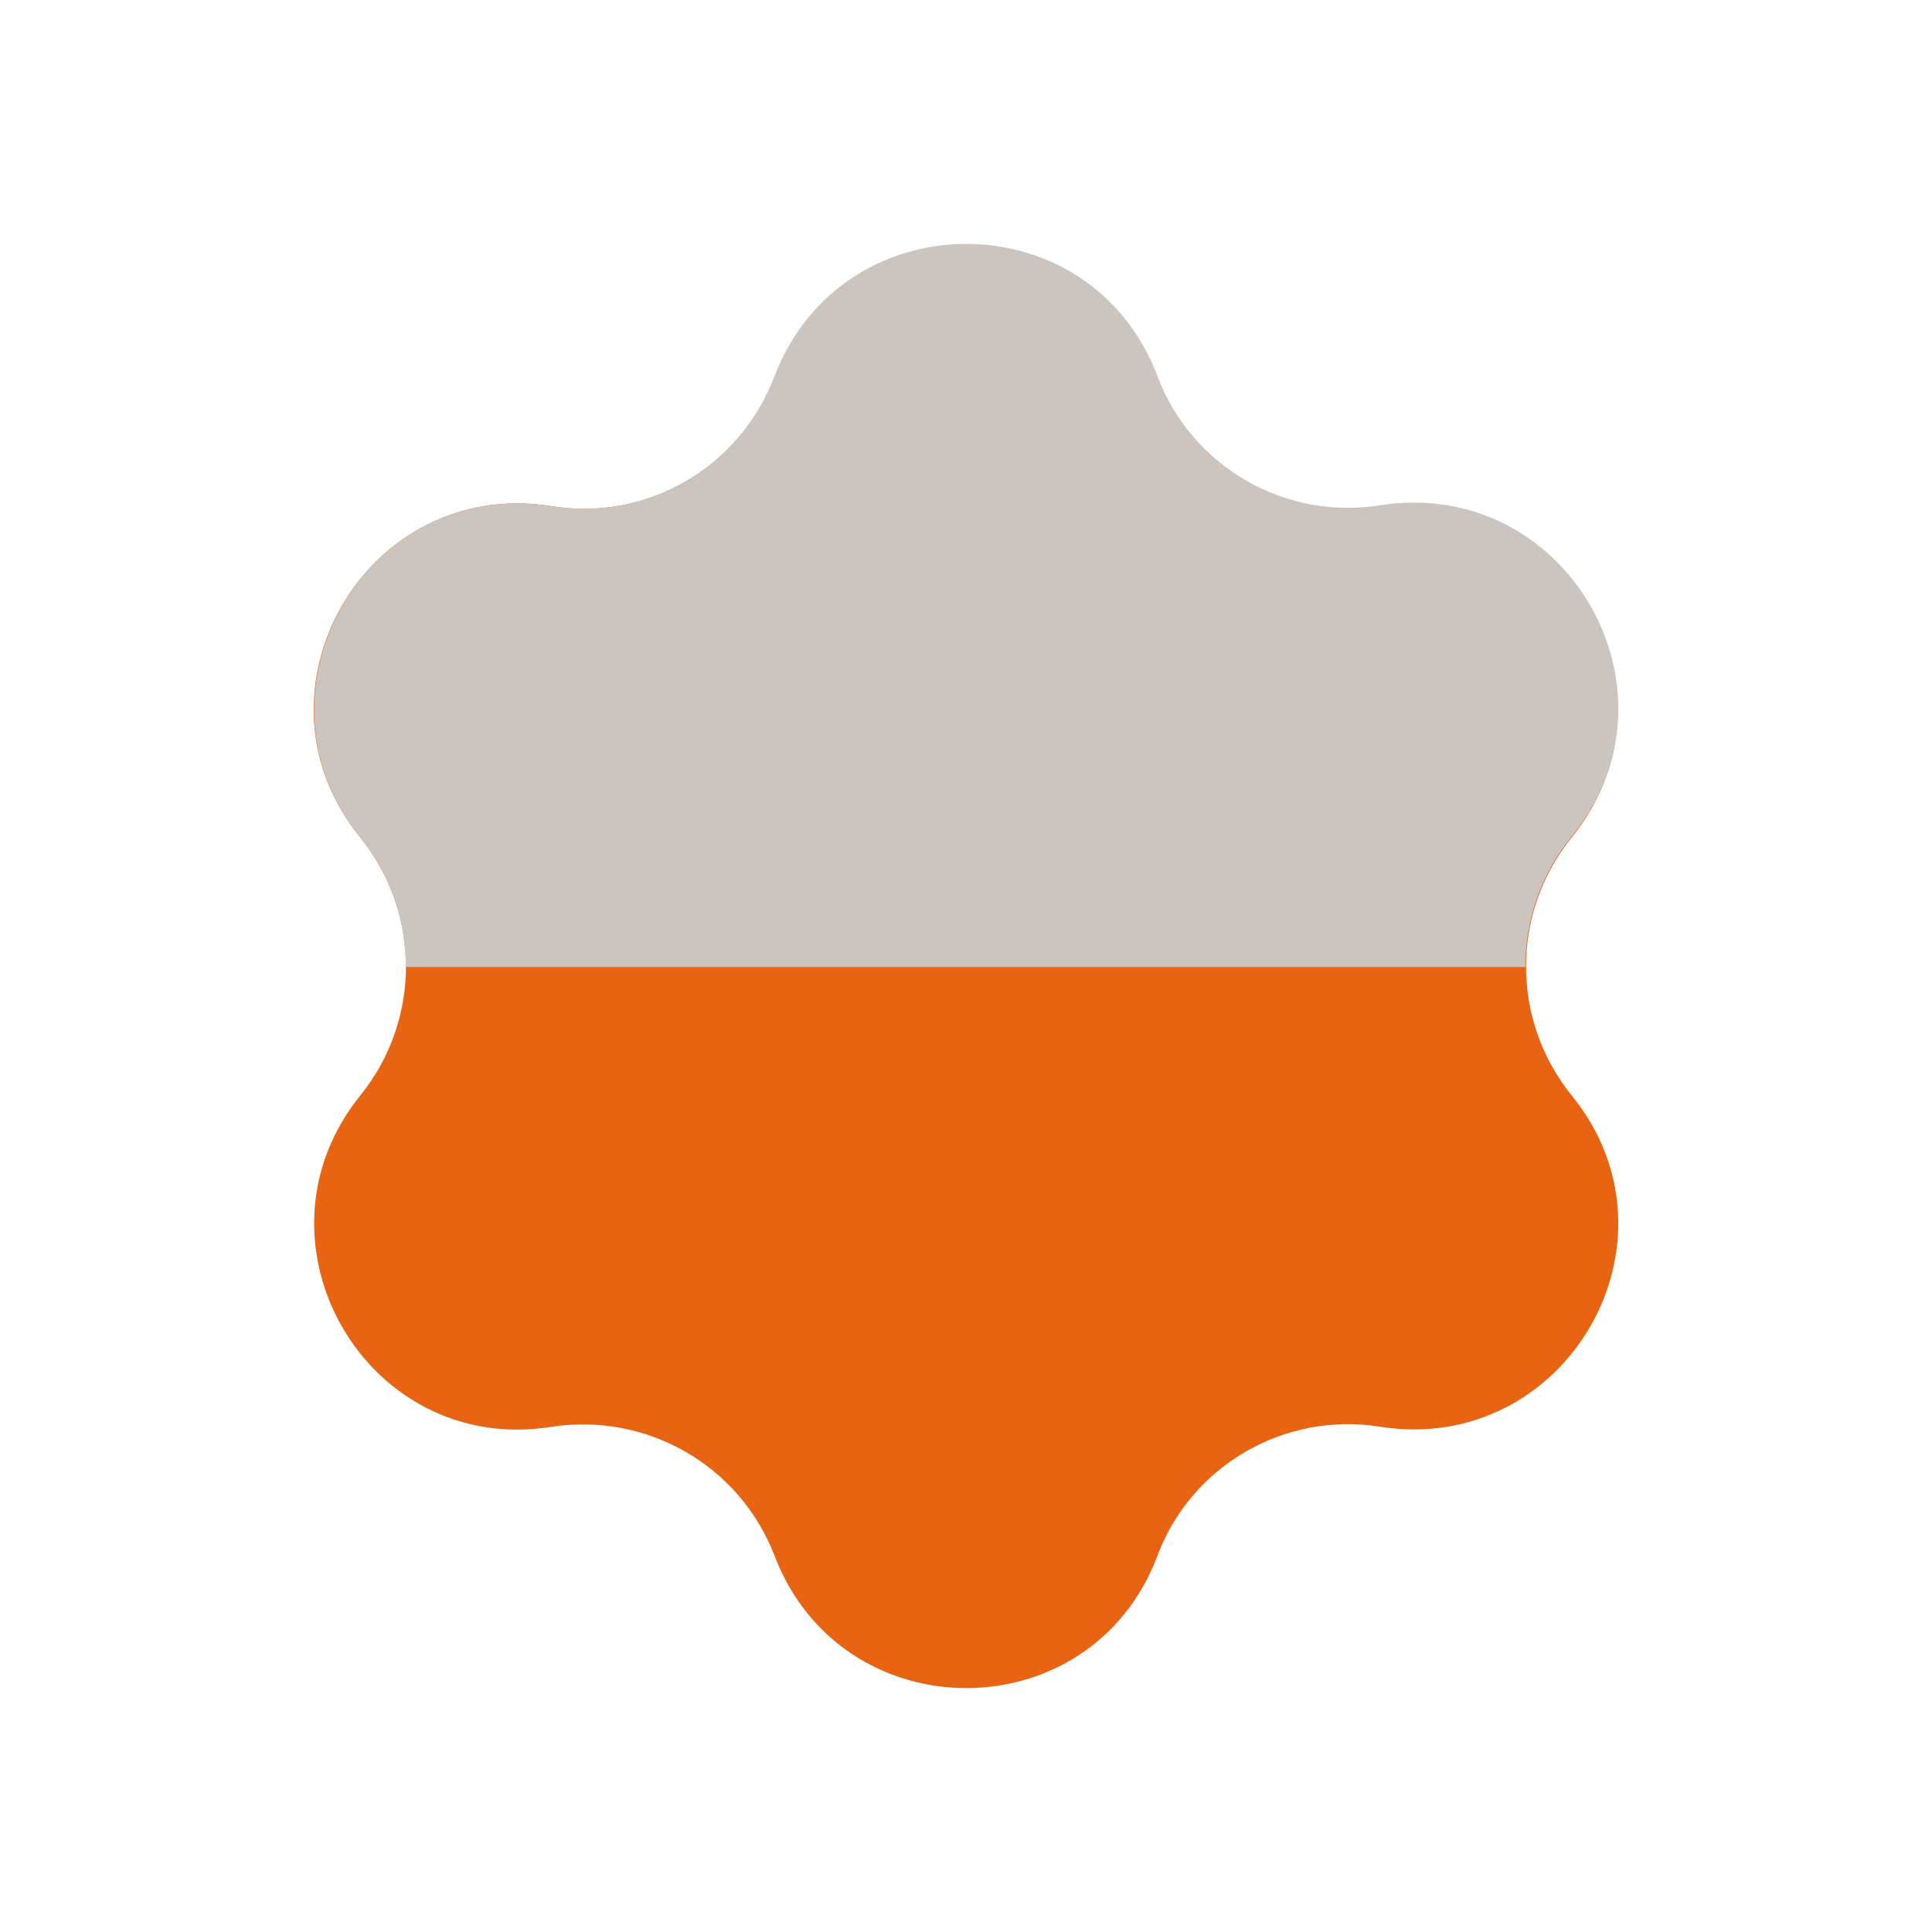 <?xml version="1.0" encoding="utf-8"?>
<!-- Generator: Adobe Illustrator 23.0.1, SVG Export Plug-In . SVG Version: 6.00 Build 0)  -->
<svg version="1.1" id="Layer_1" xmlns="http://www.w3.org/2000/svg" xmlns:xlink="http://www.w3.org/1999/xlink" x="0px" y="0px"
	 viewBox="0 0 200 200" style="enable-background:new 0 0 200 200;" xml:space="preserve">
<style type="text/css">
	.st0{fill:none;}
	.st1{fill:#E86412;}
	.st2{fill:#CCC4BF;}
</style>
<g>
	<rect class="st0" width="200" height="200"/>
	<g>
		<path class="st1" d="M119.8,39L119.8,39c3.6,9.4,13.2,14.9,23.1,13.4l0,0c19.2-3.1,32,19.2,19.8,34.3l0,0
			c-6.3,7.8-6.3,18.9,0,26.7l0,0c12.3,15.1-0.6,37.3-19.8,34.3l0,0c-9.9-1.6-19.6,4-23.1,13.4l0,0c-6.9,18.2-32.6,18.2-39.6,0l0,0
			c-3.6-9.4-13.2-14.9-23.1-13.4l0,0c-19.2,3.1-32-19.2-19.8-34.3l0,0c6.3-7.8,6.3-18.9,0-26.7l0,0C25,71.6,37.9,49.3,57.1,52.4l0,0
			C67,54,76.6,48.4,80.2,39l0,0C87.2,20.9,112.8,20.9,119.8,39z"/>
		<path class="st2" d="M162.7,86.6L162.7,86.6c12.3-15.1-0.6-37.3-19.8-34.3l0,0c-9.9,1.6-19.6-4-23.1-13.4l0,0
			c-6.9-18.2-32.6-18.2-39.6,0l0,0C76.6,48.4,67,54,57.1,52.4l0,0c-19.2-3.1-32,19.2-19.8,34.3l0,0c3.2,3.9,4.7,8.6,4.7,13.4h115.9
			C157.9,95.3,159.5,90.5,162.7,86.6z"/>
	</g>
</g>
</svg>
